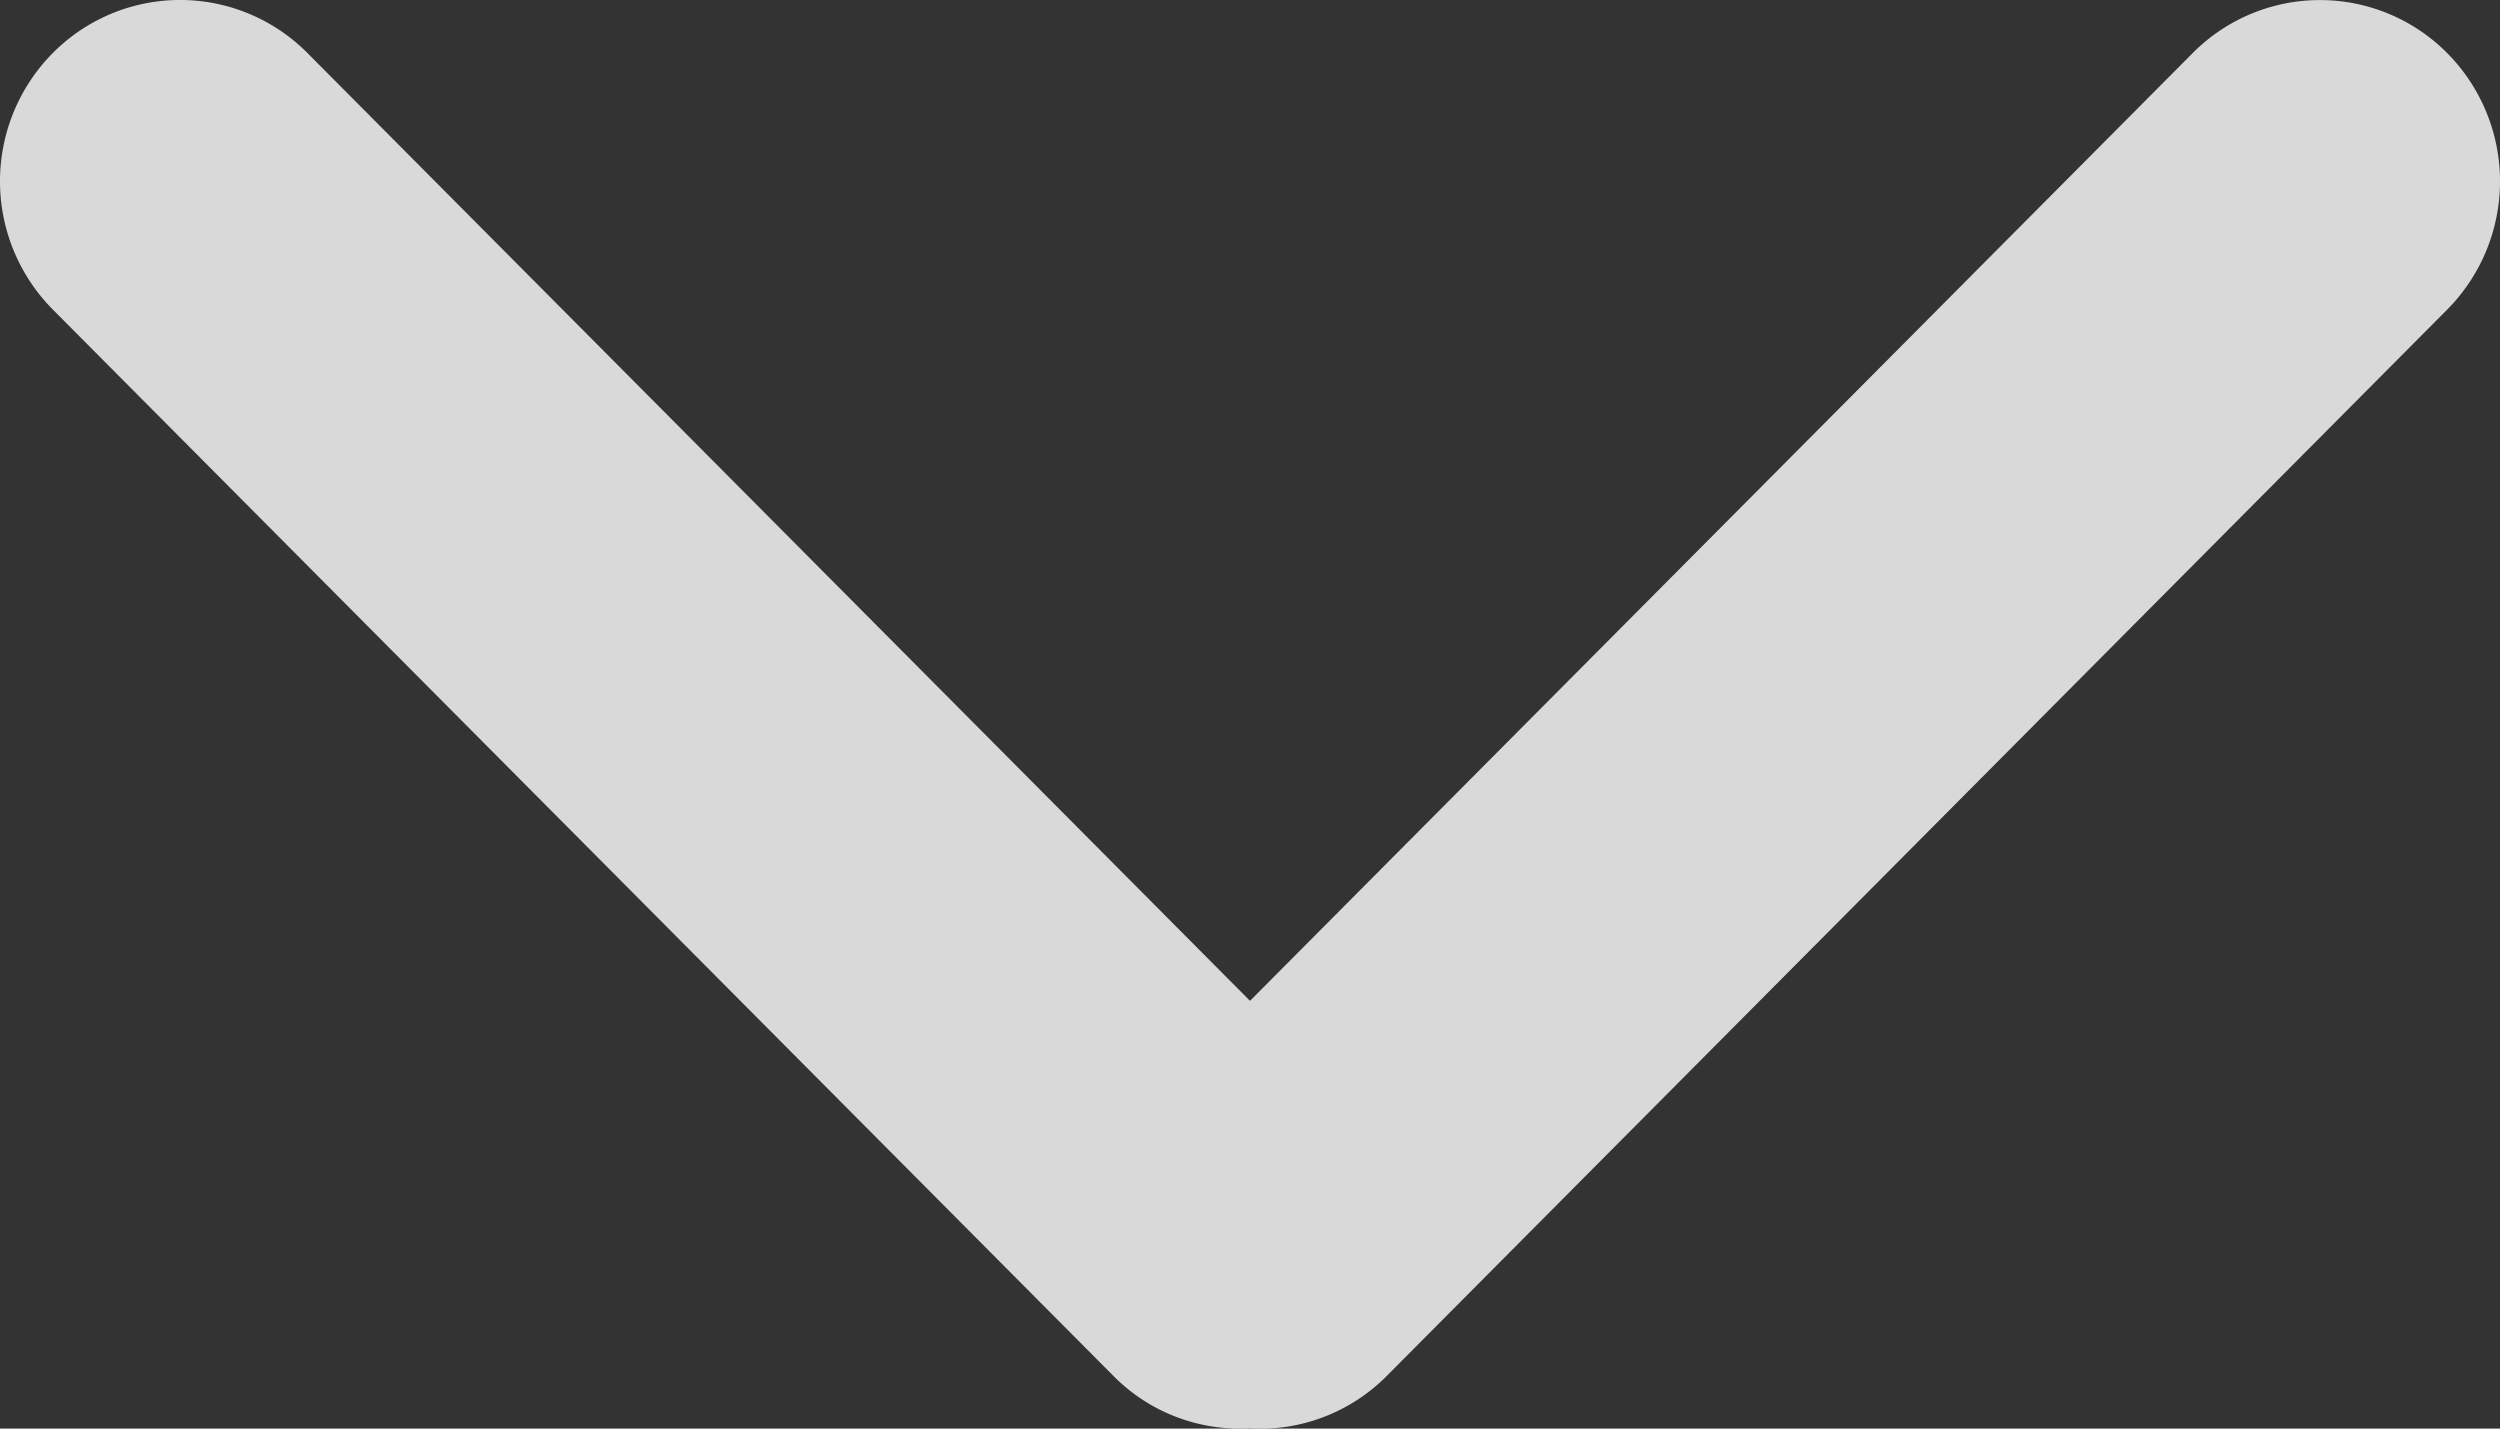 <svg width="42" height="24" fill="none" xmlns="http://www.w3.org/2000/svg"><rect width="100%" height="100%" fill="#333333" stroke="none"/><path opacity=".81" d="M21 16.814L5.166.892a3.012 3.012 0 00-4.28 0 3.06 3.06 0 000 4.307L18.71 23.12c.63.634 1.467.92 2.291.878a2.996 2.996 0 002.292-.878L41.114 5.2a3.06 3.06 0 000-4.307 3.011 3.011 0 00-4.278 0L21 16.814z" fill="#fff"/></svg>